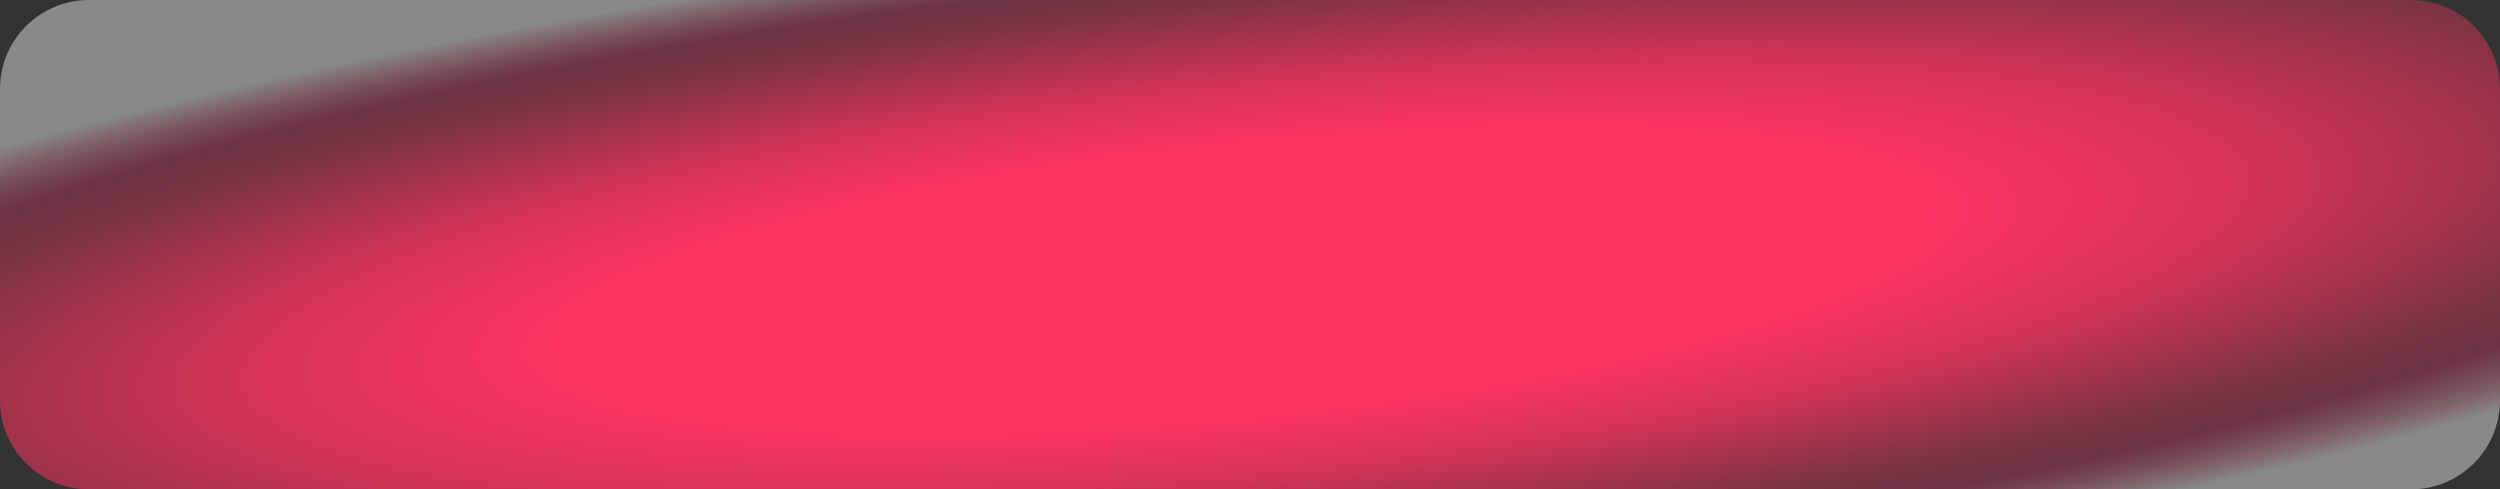 <svg width="281" height="55" viewBox="0 0 281 55" fill="none" xmlns="http://www.w3.org/2000/svg">
<rect x="0" y="0" width="281" height="55" fill="#333333" stroke="none"/>
<path d="M0 10C0 4.477 4.477 0 10 0H271C276.523 0 281 4.477 281 10V45C281 50.523 276.523 55 271 55H10C4.477 55 0 50.523 0 45V10Z" fill="url(#paint0_radial_380_1353)"/>
<defs>
<radialGradient id="paint0_radial_380_1353" cx="0" cy="0" r="1" gradientUnits="userSpaceOnUse" gradientTransform="translate(140 31.5) rotate(84.218) scale(39.702 202.845)">
<stop stop-color="#FE3360"/>
<stop offset="0.37" stop-color="#FE3360"/>
<stop offset="0.557" stop-color="#FE3360" stop-opacity="0.792"/>
<stop offset="0.677" stop-color="#FE3360" stop-opacity="0.574"/>
<stop offset="0.802" stop-color="#FE3360" stop-opacity="0.339"/>
<stop offset="0.875" stop-color="#FE3360" stop-opacity="0.28"/>
<stop offset="1" stop-color="white" stop-opacity="0.42"/>
</radialGradient>
</defs>
</svg>
